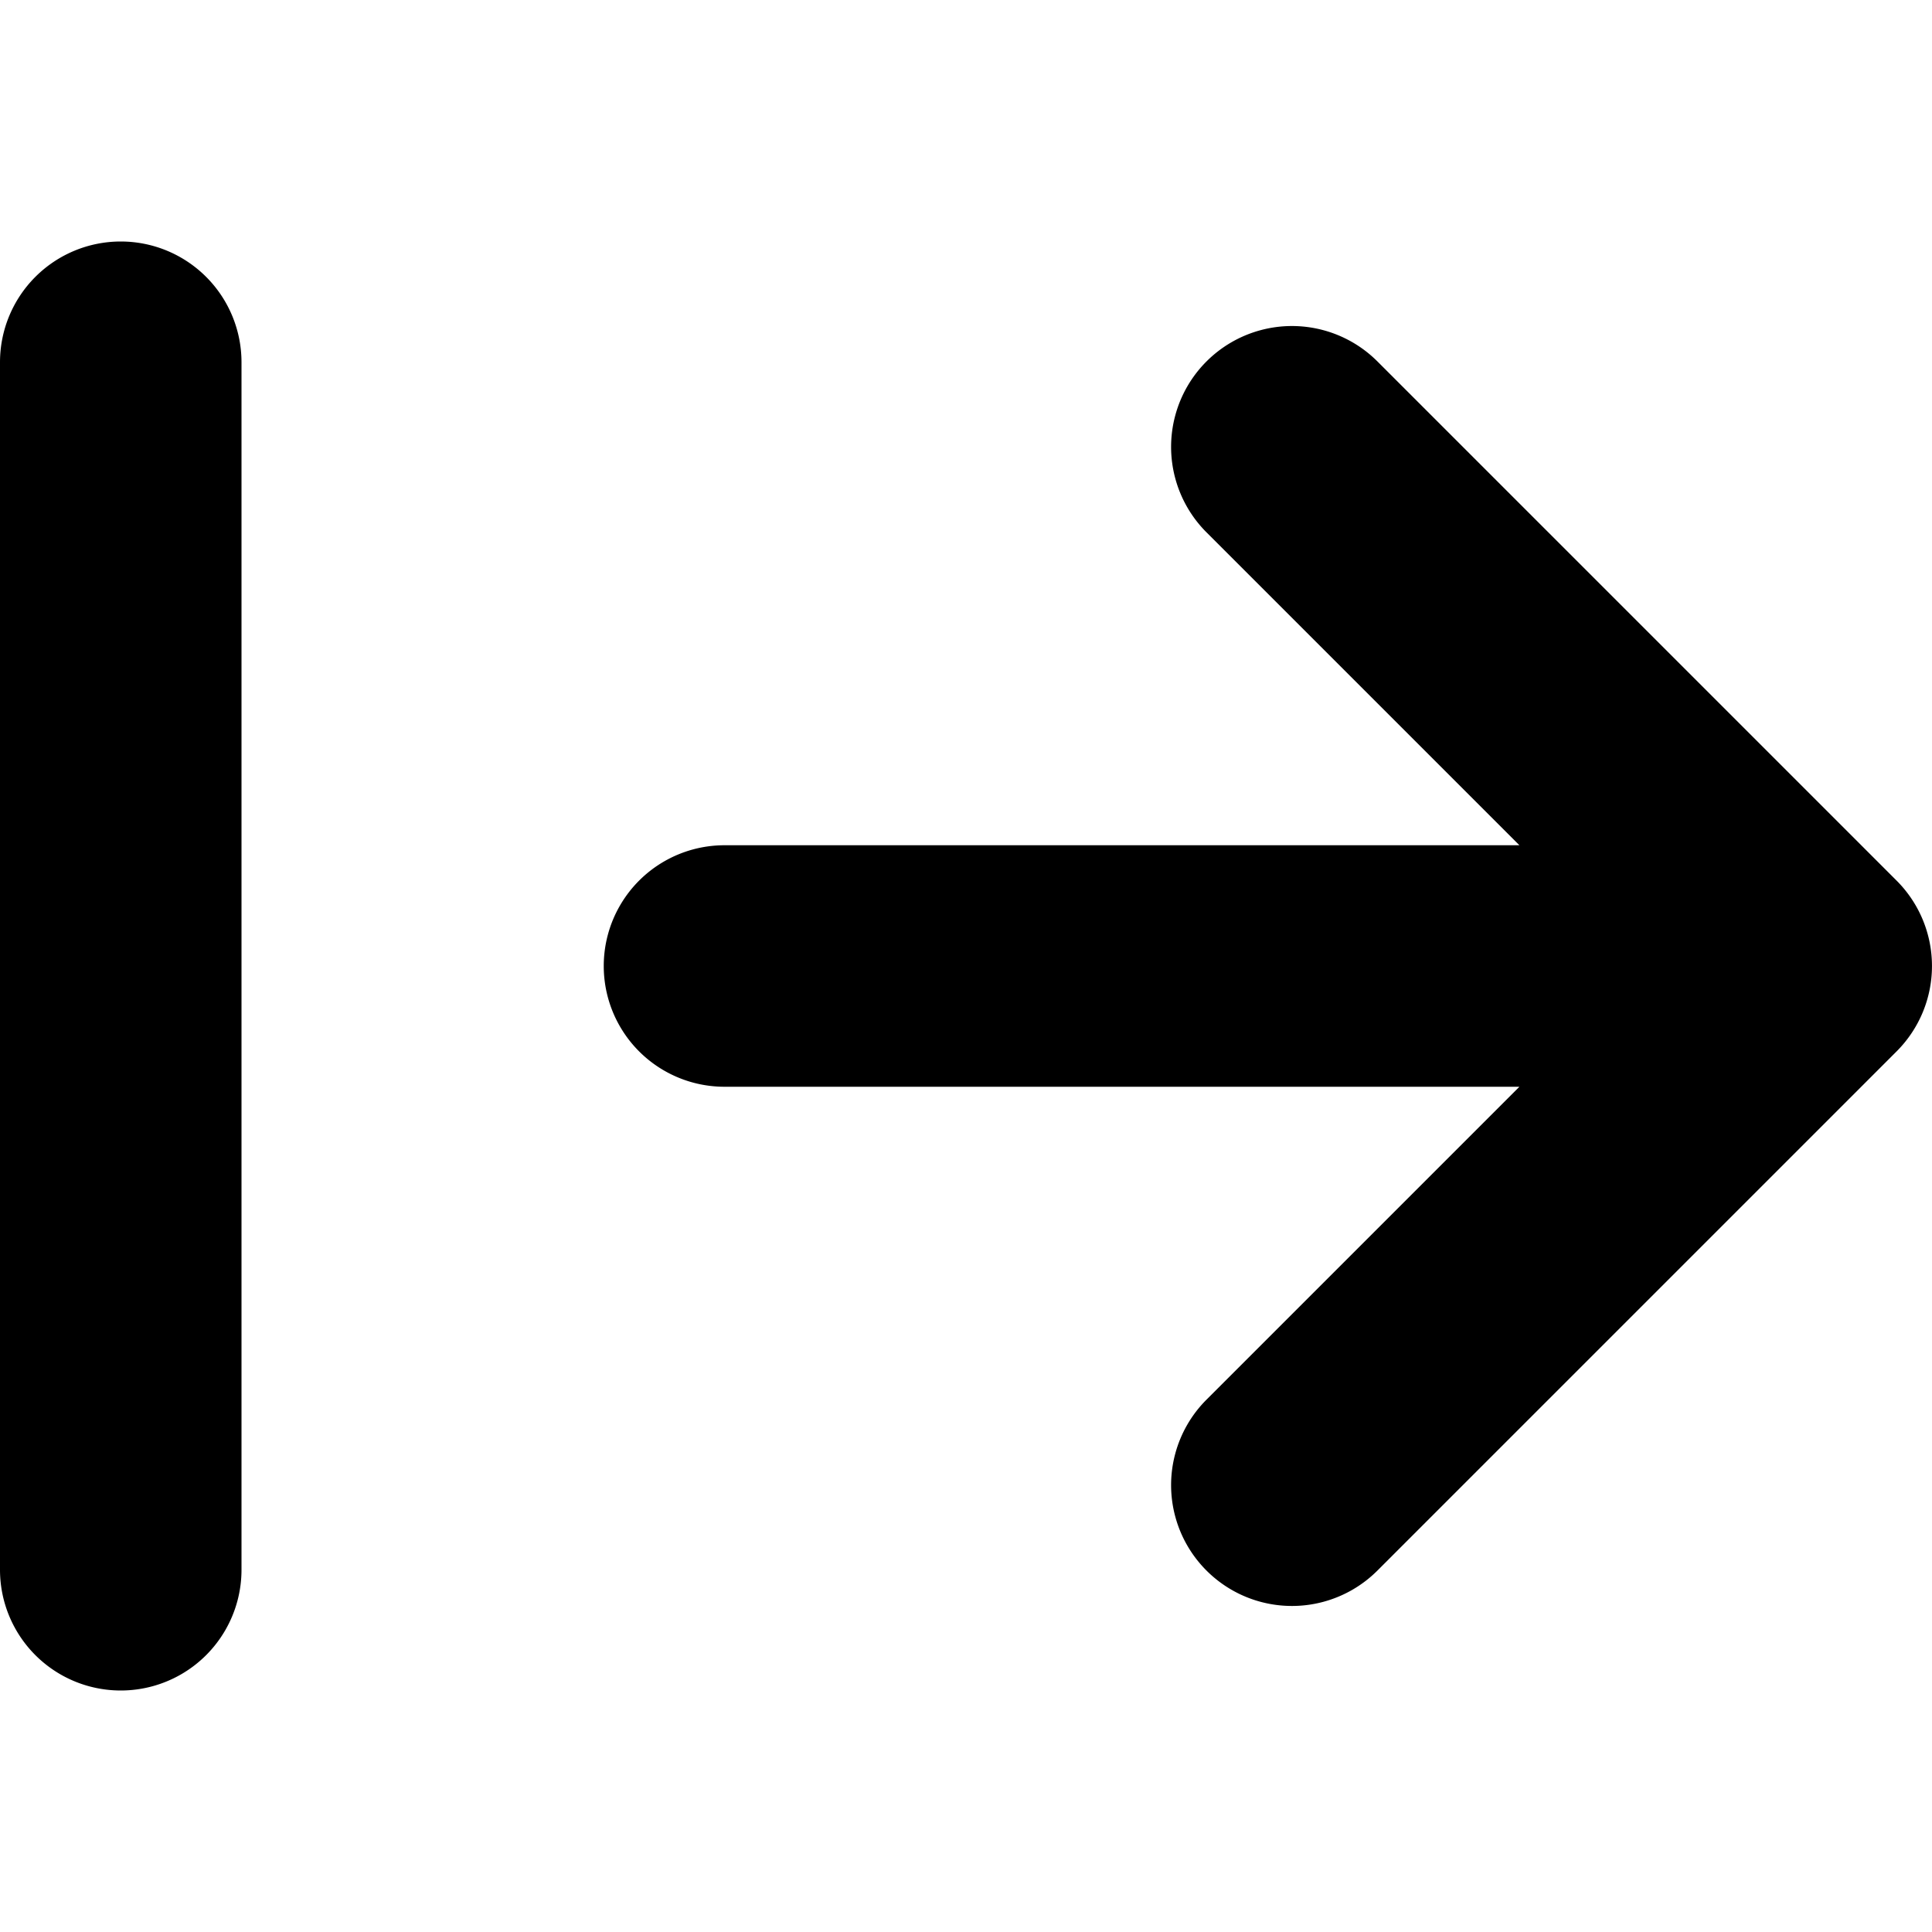 <svg margin="[object Object]" aria-hidden="true" class="SVGInline-svg SVGInline--cleaned-svg SVG-svg Icon-svg Icon--panelArrowRight-svg Icon-color-svg Icon-color--gray-svg" height="12" width="12" viewBox="0 0 16 16" xmlns="http://www.w3.org/2000/svg">
<path d="M1 2a1 1 0 0 1 1 1v10a1 1 0 0 1-2 0V3a1 1 0 0 1 1-1zm10.407.993 4.3 4.3a1 1 0 0 1 0 1.414l-4.3 4.3a1 1 0 0 1-1.415-1.416L12.583 9H6a1 1 0 1 1 0-2h6.583L9.992 4.409a1 1 0 1 1 1.415-1.416z">
</path>
</svg>